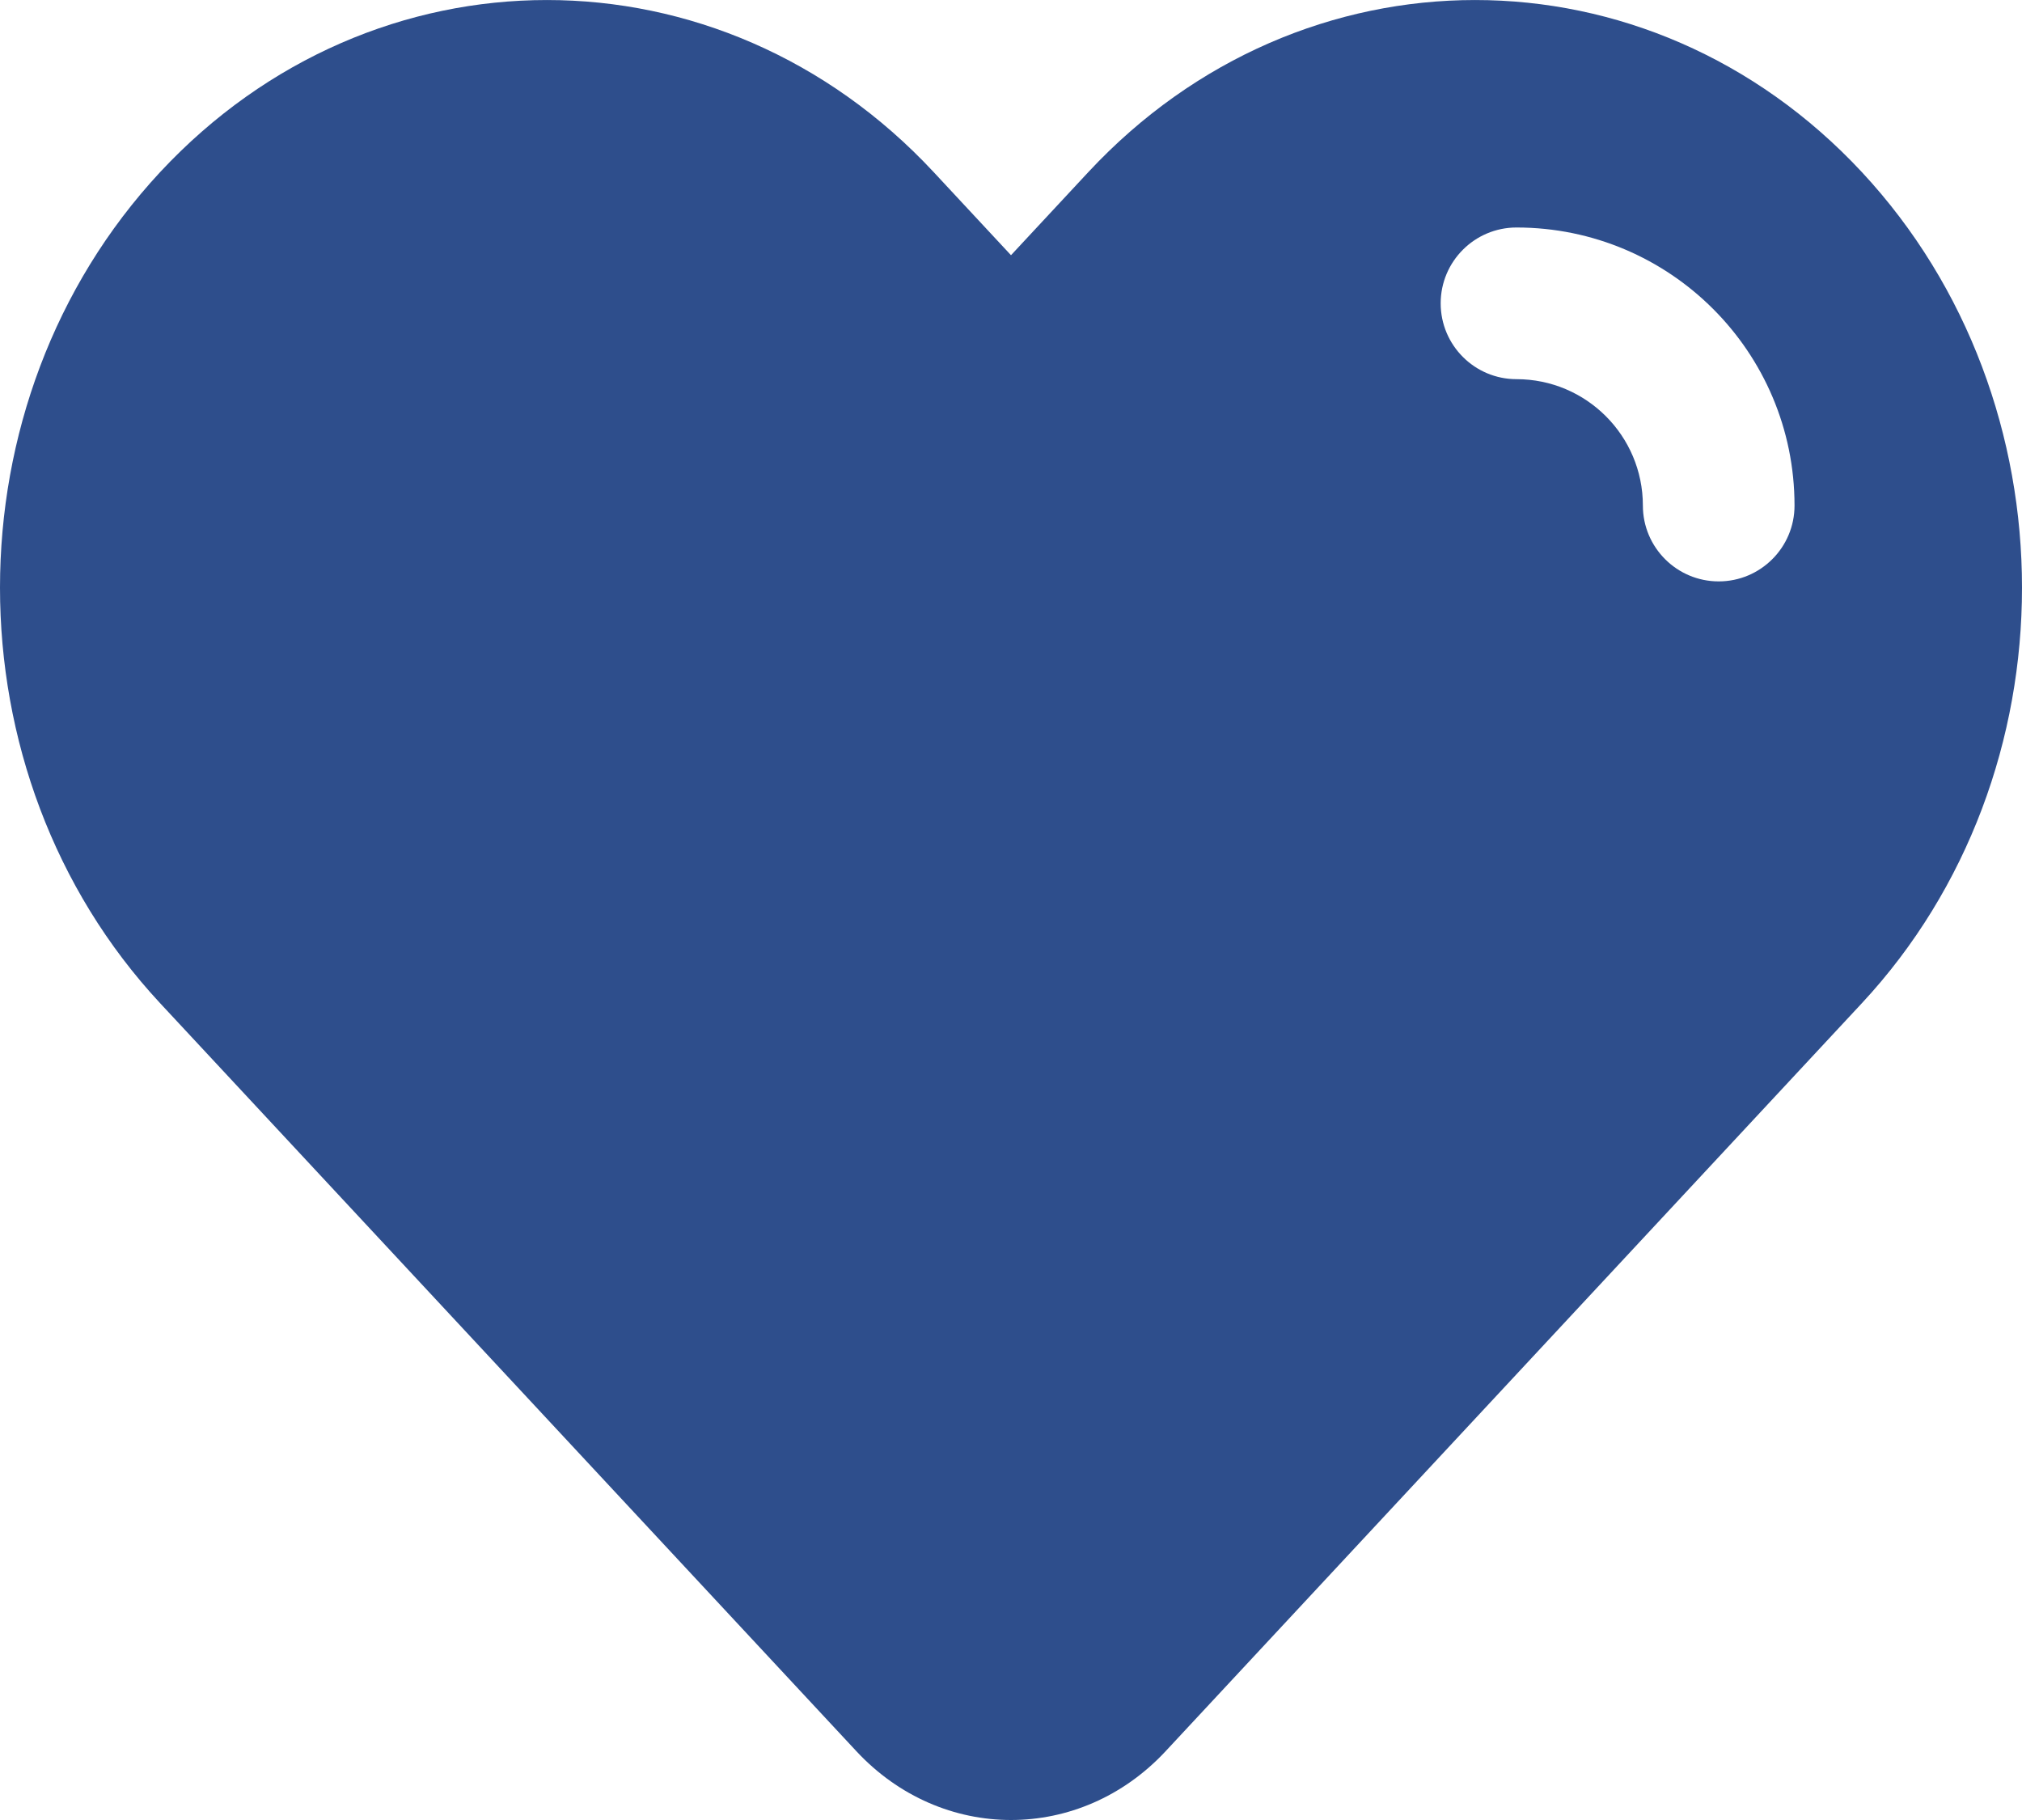 <svg
  width="20"
  height="18"
  viewBox="0 0 20 18"
  fill="none"
  xmlns="http://www.w3.org/2000/svg"
>
  <path
    fill-rule="evenodd"
    clip-rule="evenodd"
    d="M10 2.524L10.765 1.702C12.878 -0.567 16.303 -0.567 18.416 1.702C20.528 3.972 20.528 7.652 18.416 9.922L11.53 17.319C10.685 18.227 9.315 18.227 8.47 17.319L1.584 9.922C-0.528 7.652 -0.528 3.972 1.584 1.702C3.697 -0.567 7.122 -0.567 9.235 1.702L10 2.524ZM15 2.25C14.586 2.25 14.25 2.586 14.25 3C14.25 3.414 14.586 3.75 15 3.75C15.69 3.75 16.25 4.31 16.25 5C16.25 5.414 16.586 5.75 17 5.75C17.414 5.75 17.75 5.414 17.75 5C17.75 3.481 16.519 2.25 15 2.25Z"
    fill="#2E4E8C"
  />
</svg>
